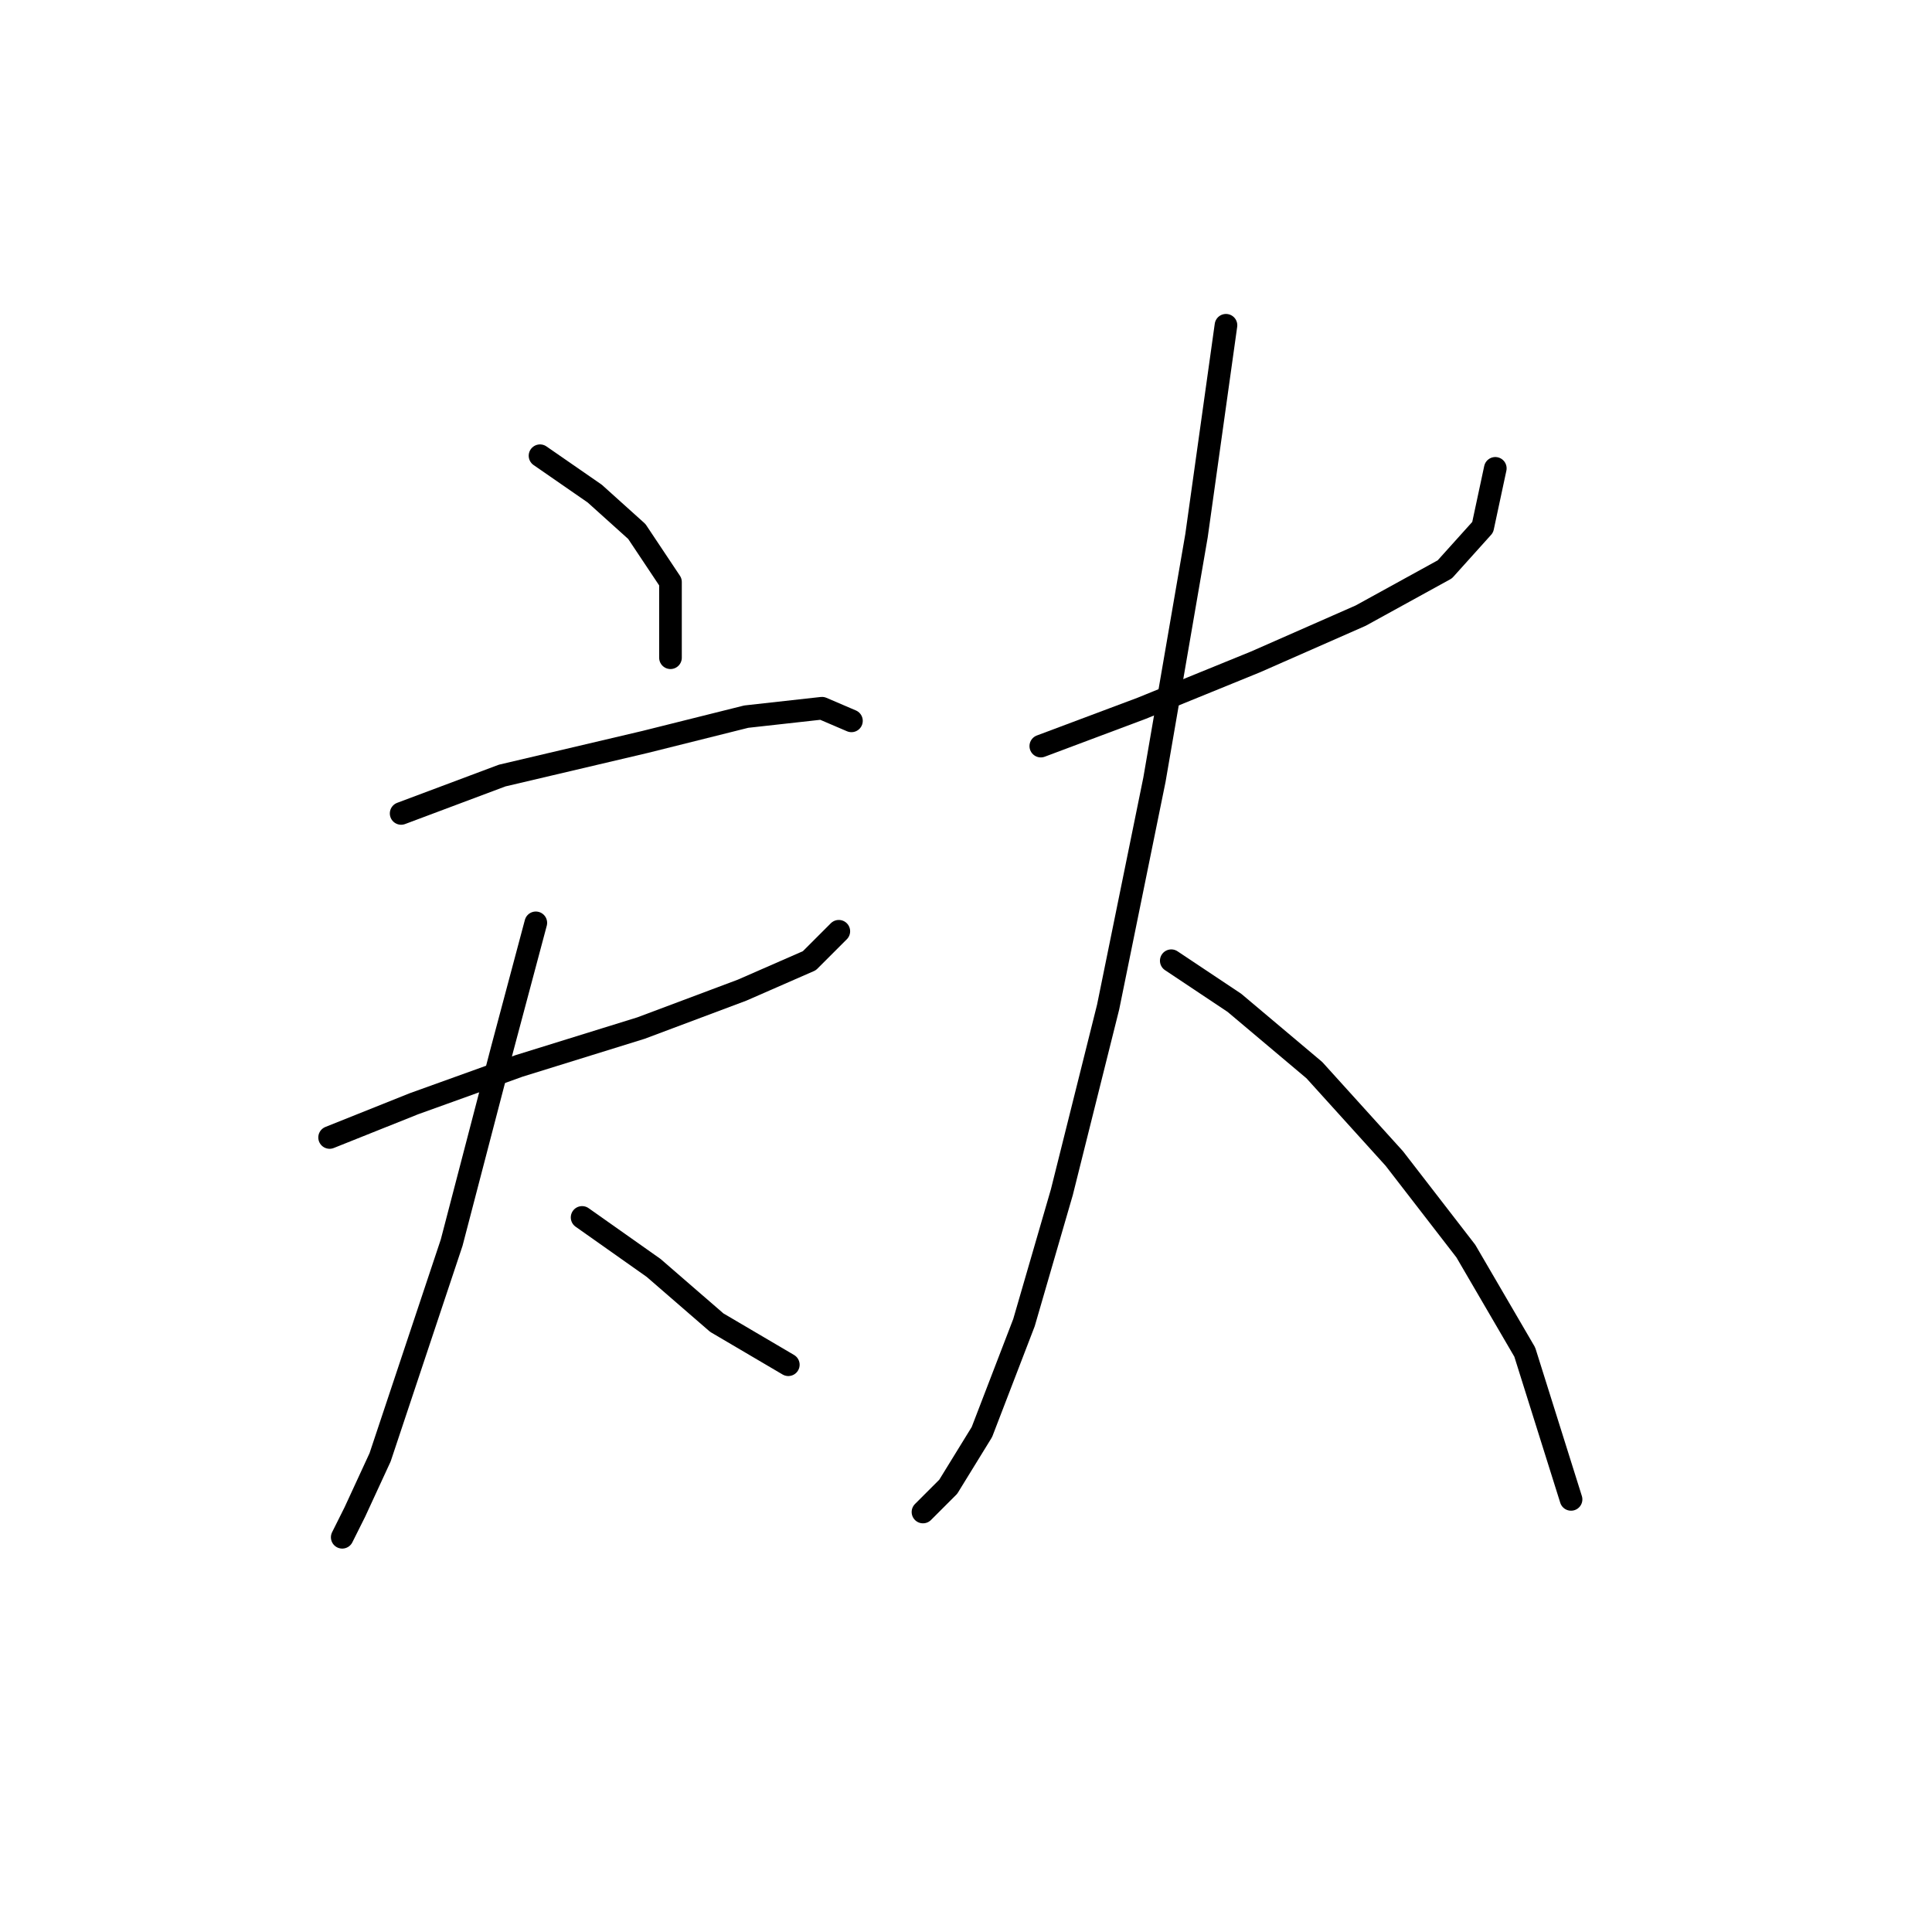 <?xml version="1.0" standalone="no"?>
    <svg width="256" height="256" xmlns="http://www.w3.org/2000/svg" version="1.1">
    <polyline stroke="black" stroke-width="3" stroke-linecap="round" fill="transparent" stroke-linejoin="round" points="71.556 60.387 78.805 65.405 84.381 70.424 88.842 77.115 88.842 87.152 88.842 87.152 " />
        <polyline stroke="black" stroke-width="3" stroke-linecap="round" fill="transparent" stroke-linejoin="round" points="53.154 107.784 66.537 102.766 85.496 98.305 98.879 94.959 108.916 93.844 112.82 95.517 112.82 95.517 " />
        <polyline stroke="black" stroke-width="3" stroke-linecap="round" fill="transparent" stroke-linejoin="round" points="43.675 150.721 54.827 146.26 68.768 141.242 84.939 136.223 98.321 131.204 107.243 127.301 111.147 123.398 111.147 123.398 " />
        <polyline stroke="black" stroke-width="3" stroke-linecap="round" fill="transparent" stroke-linejoin="round" points="70.998 122.282 66.537 139.011 59.846 164.662 54.827 179.717 50.366 193.1 47.02 200.349 45.347 203.695 45.347 203.695 " />
        <polyline stroke="black" stroke-width="3" stroke-linecap="round" fill="transparent" stroke-linejoin="round" points="77.132 161.316 86.611 168.007 94.976 175.256 104.455 180.833 104.455 180.833 " />
        <polyline stroke="black" stroke-width="3" stroke-linecap="round" fill="transparent" stroke-linejoin="round" points="137.912 98.862 151.295 93.844 166.351 87.71 180.292 81.576 191.444 75.442 196.463 69.866 198.135 62.059 198.135 62.059 " />
        <polyline stroke="black" stroke-width="3" stroke-linecap="round" fill="transparent" stroke-linejoin="round" points="162.448 43.1 158.544 70.981 152.968 103.323 146.834 133.435 140.701 157.97 135.682 175.256 130.106 189.754 125.645 197.004 122.299 200.349 122.299 200.349 " />
        <polyline stroke="black" stroke-width="3" stroke-linecap="round" fill="transparent" stroke-linejoin="round" points="155.199 127.301 163.563 132.877 174.158 141.799 184.753 153.509 194.232 165.777 202.039 179.16 208.173 198.676 208.173 198.676 " />
        </svg>